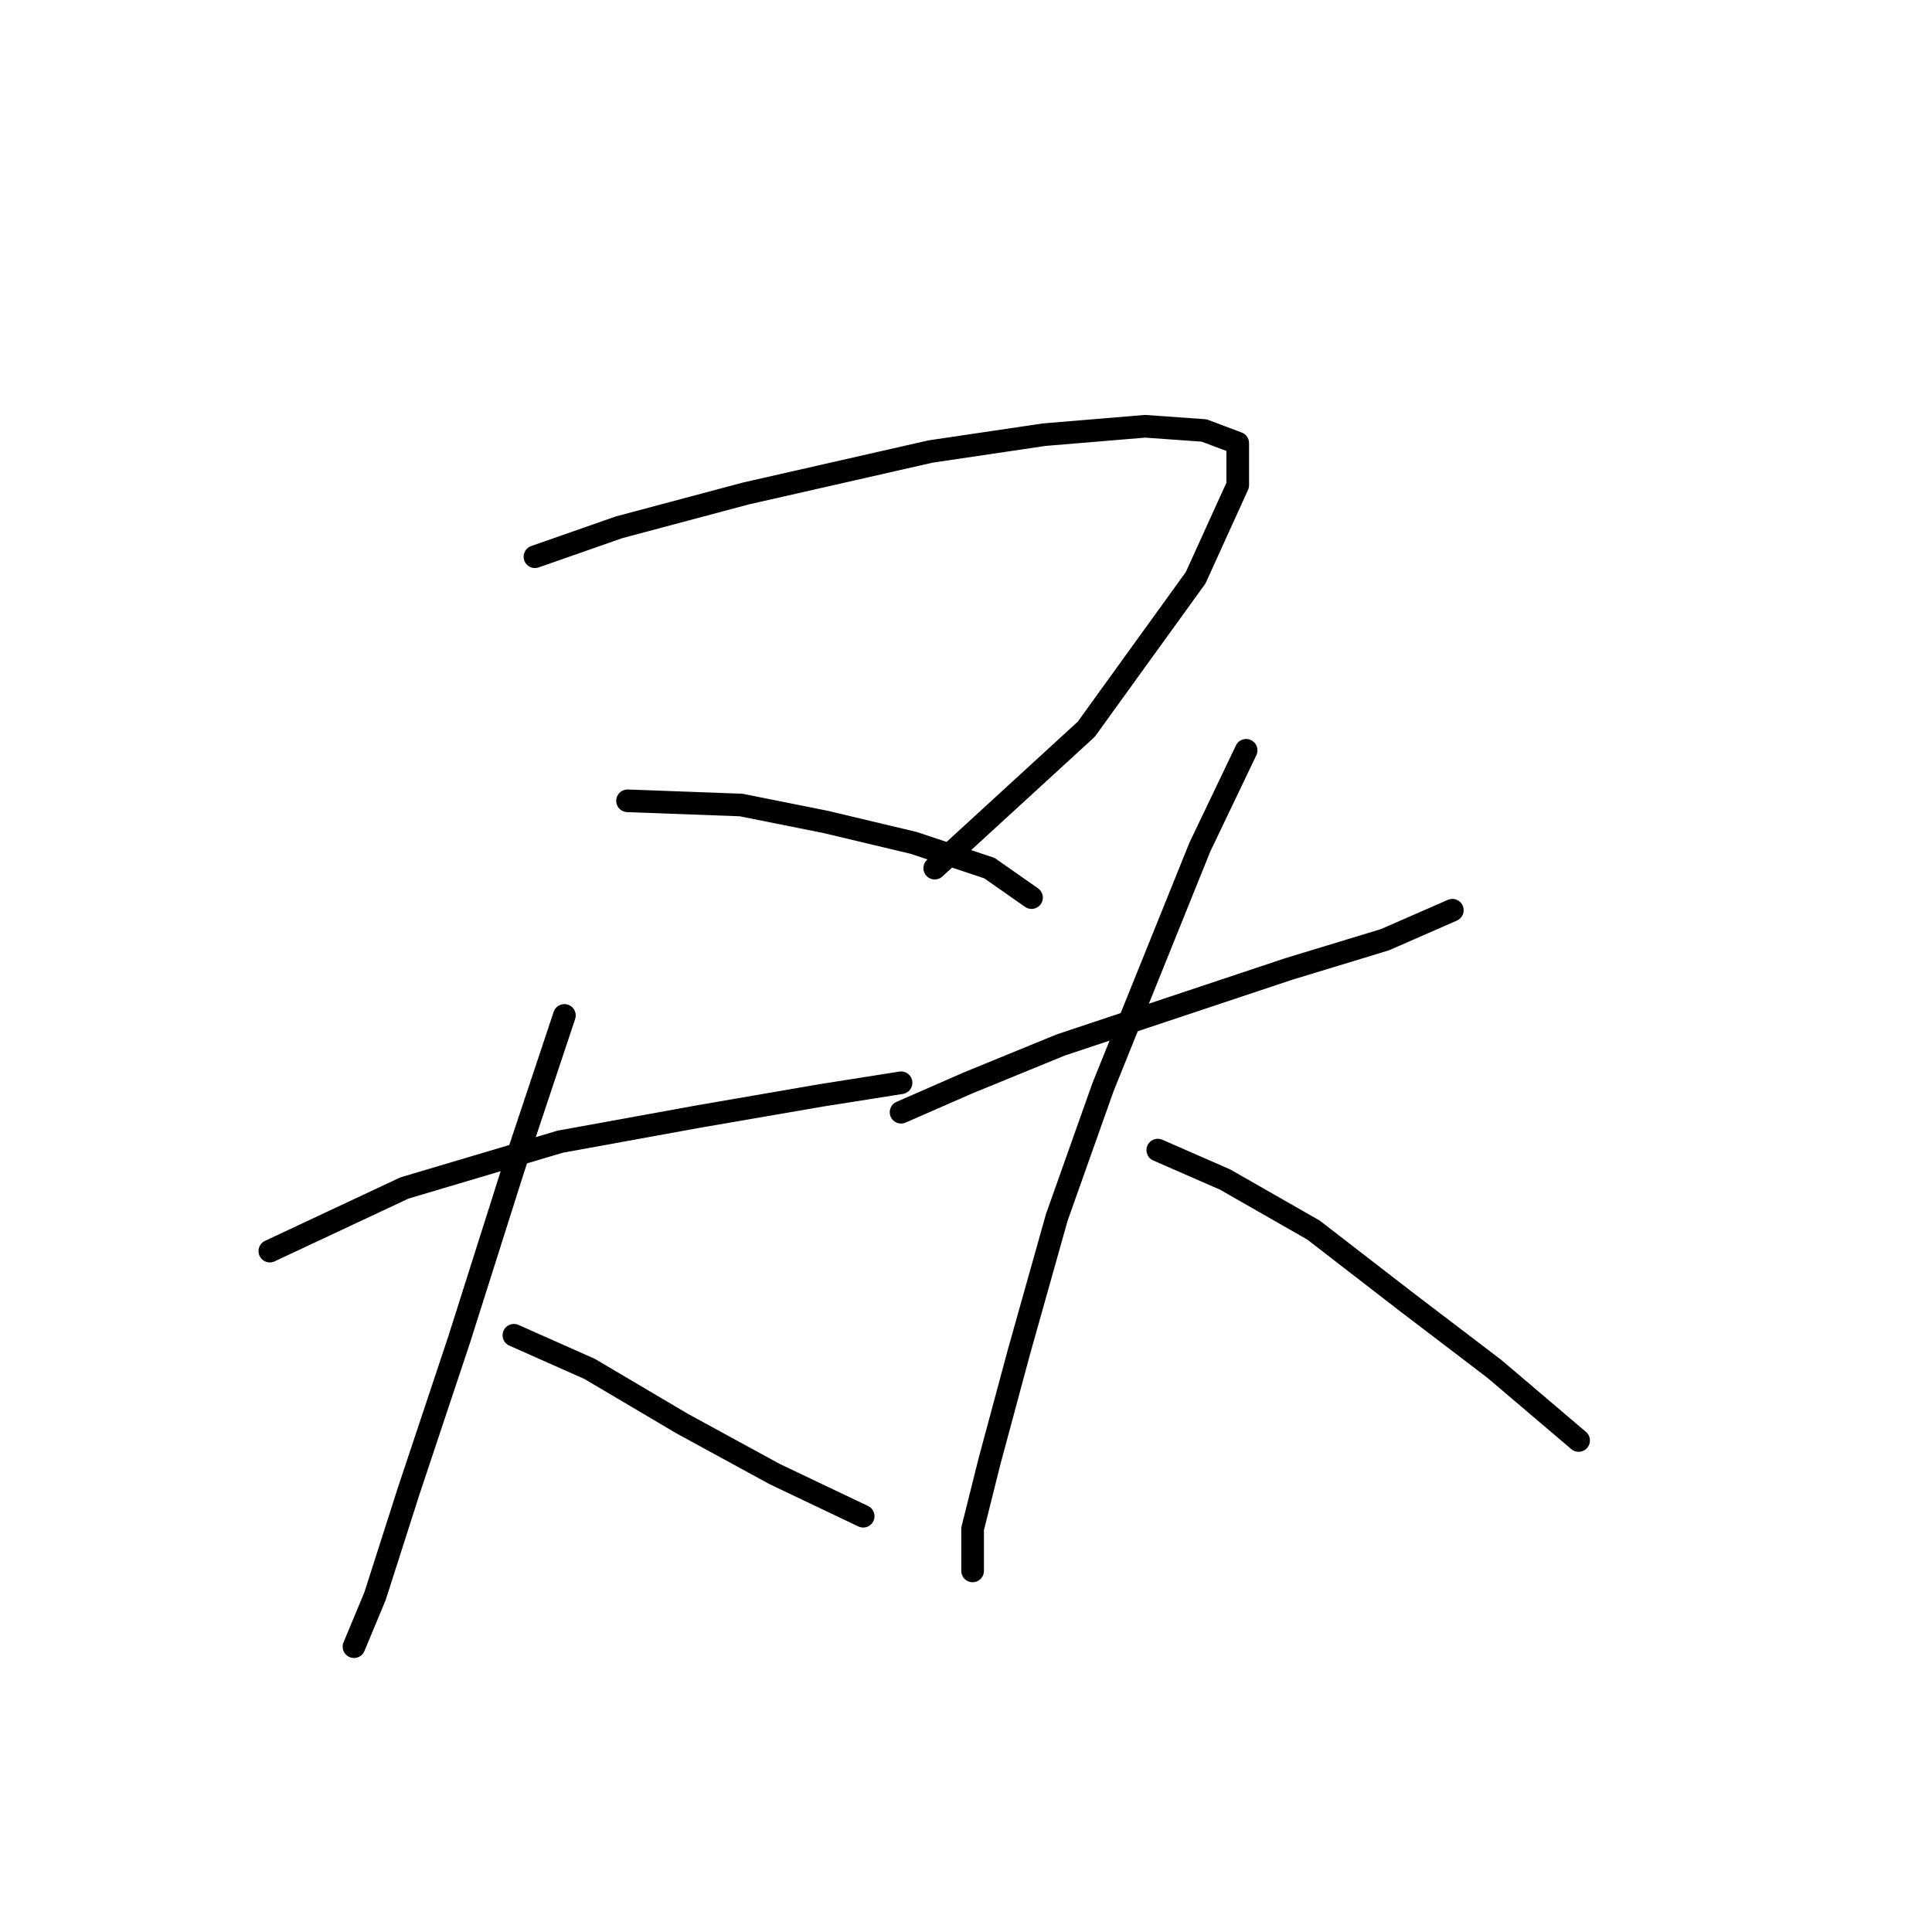 <?xml version="1.0" standalone="no"?>
    <svg width="256" height="256" xmlns="http://www.w3.org/2000/svg" version="1.1">
    <polyline stroke="black" stroke-width="3" stroke-linecap="round" fill="transparent" stroke-linejoin="round" points="70.883 73.769 82.035 69.866 98.764 65.405 123.299 59.829 138.355 57.598 151.738 56.483 159.544 57.041 164.005 58.714 164.005 64.29 158.429 76.558 143.931 96.632 123.857 115.033 123.857 115.033 " />
        <polyline stroke="black" stroke-width="3" stroke-linecap="round" fill="transparent" stroke-linejoin="round" points="83.15 106.111 98.206 106.669 109.359 108.9 121.069 111.688 131.106 115.033 136.682 118.937 136.682 118.937 " />
        <polyline stroke="black" stroke-width="3" stroke-linecap="round" fill="transparent" stroke-linejoin="round" points="35.753 165.777 53.597 157.412 74.229 151.279 92.63 147.933 108.801 145.145 119.396 143.472 119.396 143.472 " />
        <polyline stroke="black" stroke-width="3" stroke-linecap="round" fill="transparent" stroke-linejoin="round" points="74.786 134.55 68.095 154.624 60.846 177.487 54.154 197.561 49.693 211.502 46.905 218.193 46.905 218.193 " />
        <polyline stroke="black" stroke-width="3" stroke-linecap="round" fill="transparent" stroke-linejoin="round" points="68.095 176.929 78.132 181.39 90.4 188.639 102.667 195.331 114.377 200.907 114.377 200.907 " />
        <polyline stroke="black" stroke-width="3" stroke-linecap="round" fill="transparent" stroke-linejoin="round" points="119.396 147.375 128.318 143.472 140.585 138.453 155.641 133.435 170.697 128.416 183.522 124.513 192.444 120.61 192.444 120.61 " />
        <polyline stroke="black" stroke-width="3" stroke-linecap="round" fill="transparent" stroke-linejoin="round" points="165.121 99.42 158.987 112.245 146.162 144.03 140.028 161.316 135.009 179.16 131.106 193.658 128.875 202.58 128.875 208.156 128.875 208.156 " />
        <polyline stroke="black" stroke-width="3" stroke-linecap="round" fill="transparent" stroke-linejoin="round" points="153.411 152.394 162.333 156.297 174.043 162.989 186.31 172.468 198.02 181.39 209.173 190.87 209.173 190.87 " />
        </svg>